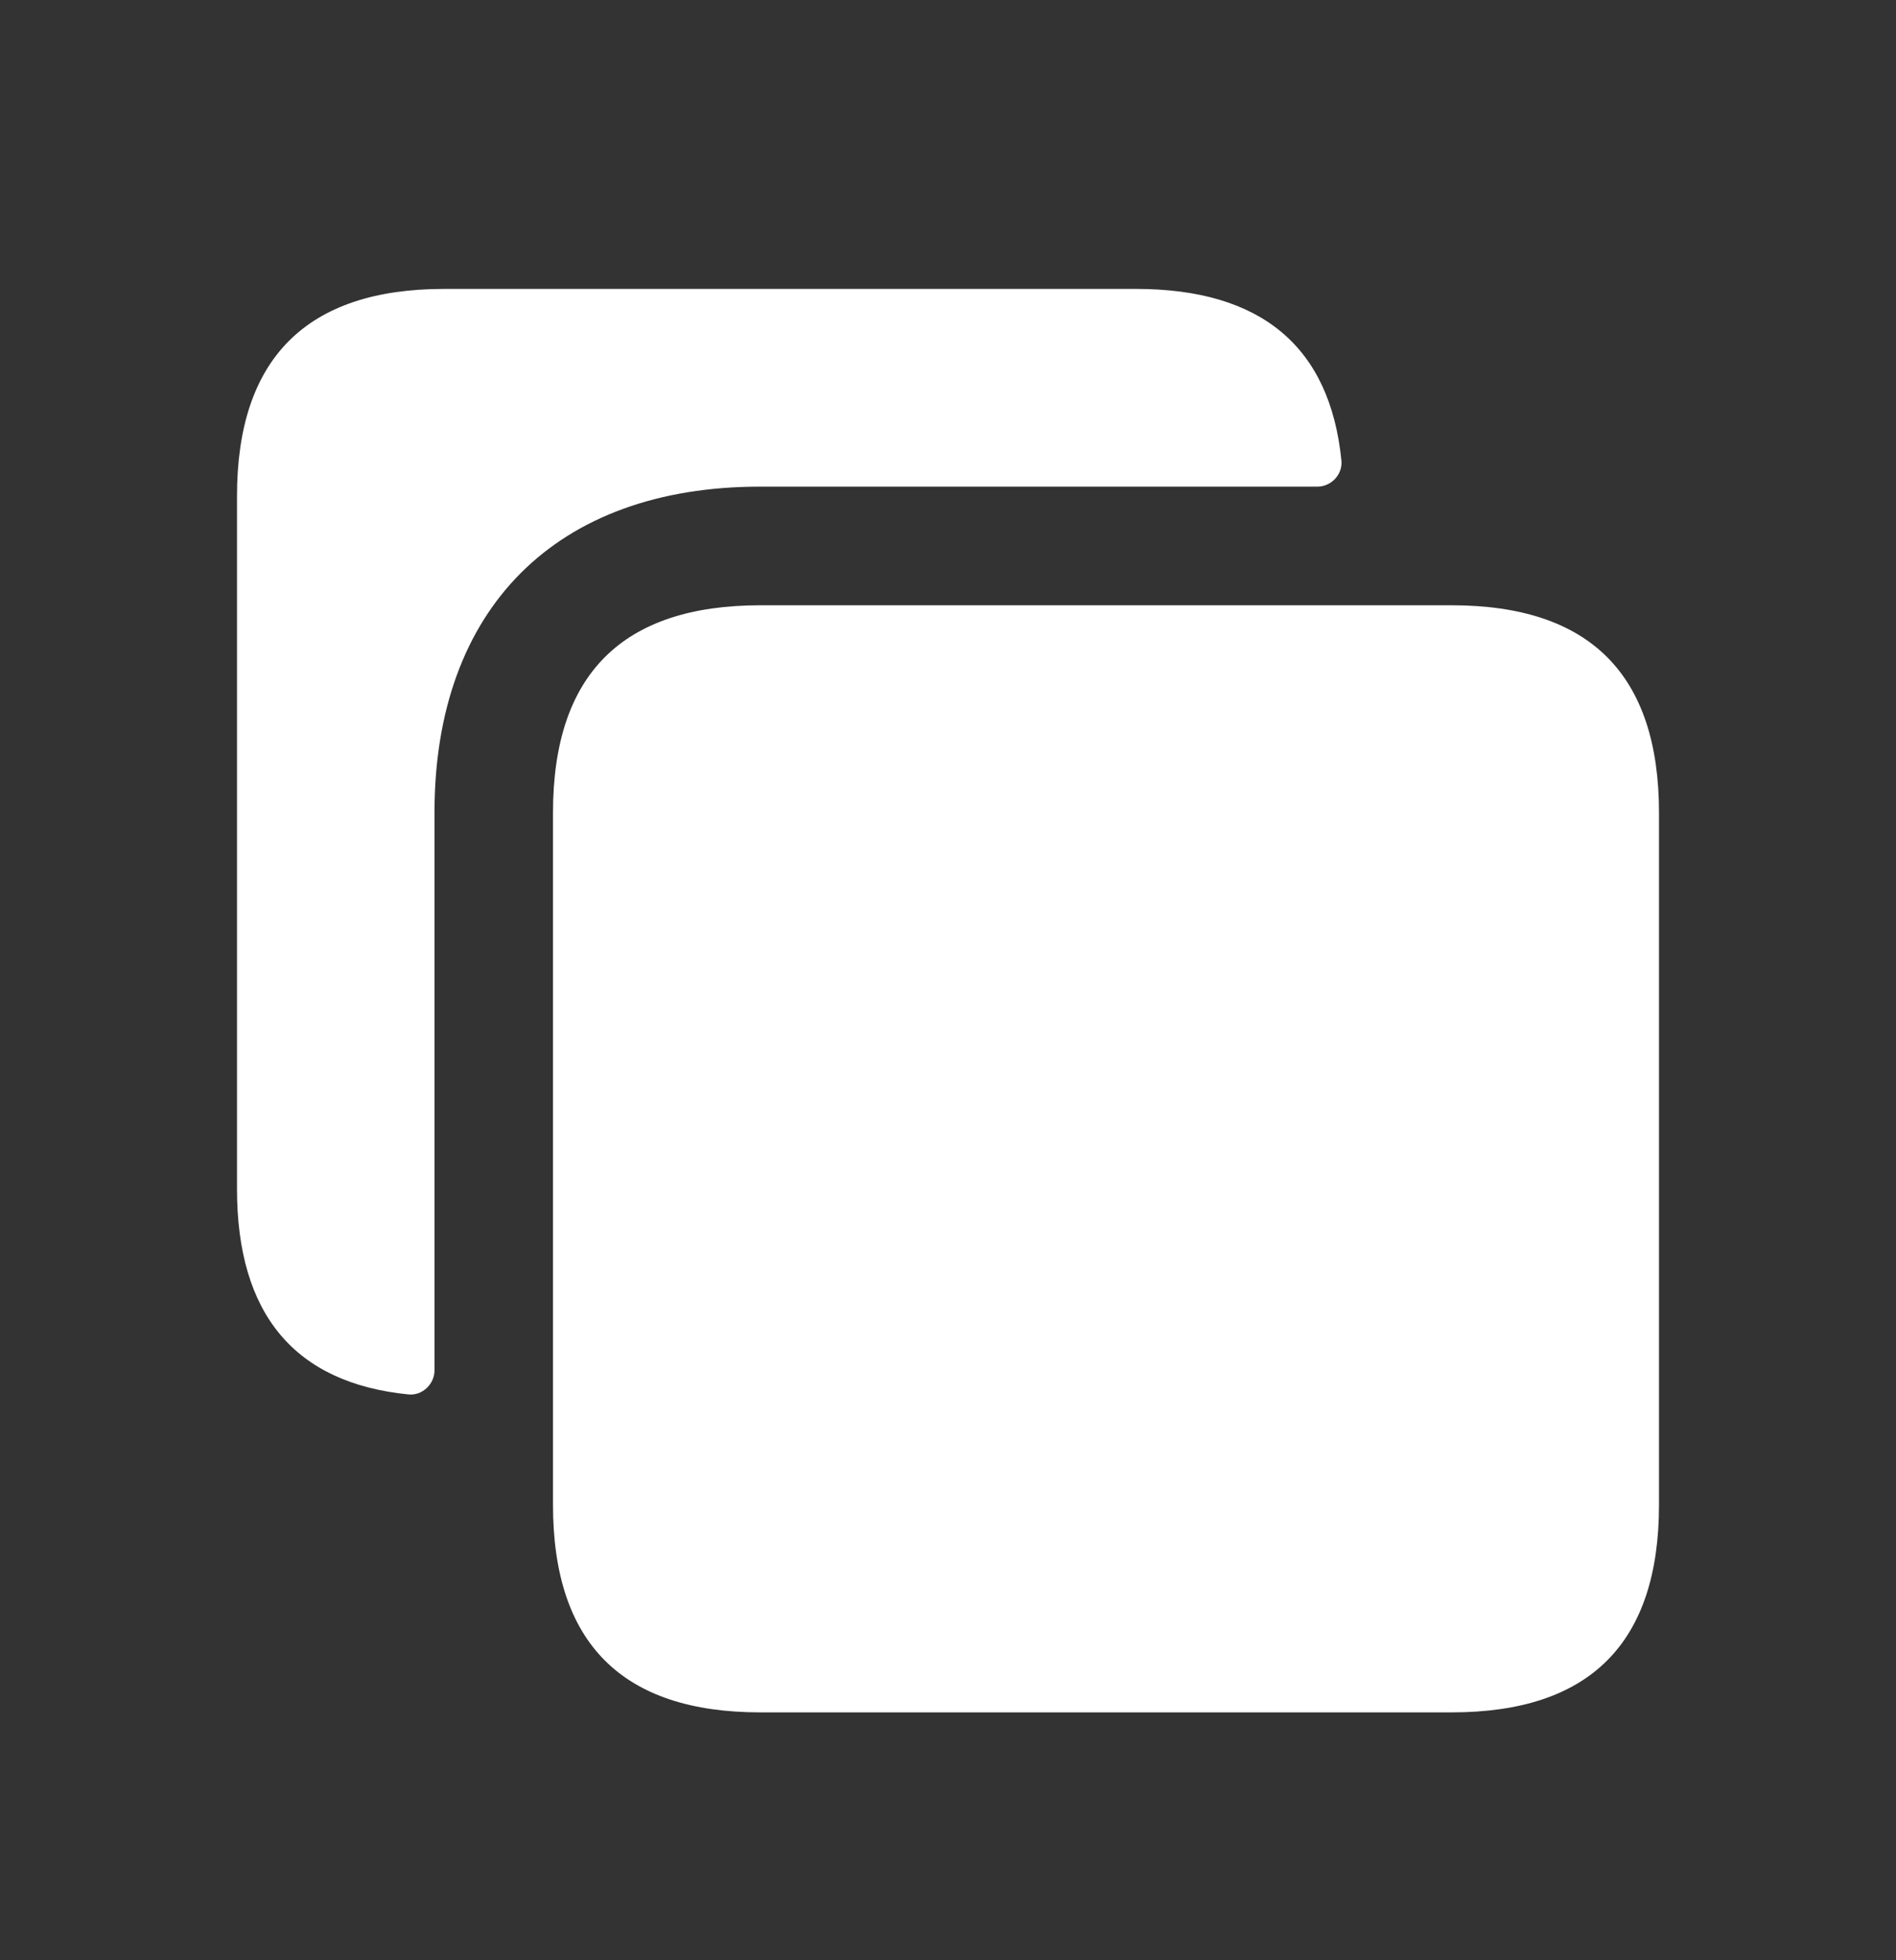 <svg width="30" height="31" viewBox="0 0 30 31" fill="none" xmlns="http://www.w3.org/2000/svg">
<rect x="0" y="0" width="30" height="31" fill="#333333" stroke="none"/>
<g id="copy-alt">
<path id="copy-alt_2" d="M12.025 7.696C8.8 7.696 6.875 9.622 6.875 12.848V21.671C6.875 21.89 6.681 22.074 6.464 22.052C4.661 21.872 3.75 20.782 3.75 18.801V7.846C3.75 5.67 4.85 4.569 7.025 4.569H17.975C19.955 4.569 21.045 5.481 21.225 7.284C21.247 7.502 21.064 7.696 20.845 7.696H12.025ZM22.969 9.572H21.25H12.031C9.844 9.572 8.75 10.666 8.75 12.854V22.078V23.797C8.75 25.986 9.844 27.08 12.031 27.08H22.969C25.156 27.08 26.25 25.986 26.25 23.797V12.854C26.25 10.666 25.156 9.572 22.969 9.572Z" fill="white"/>
</g>
</svg>
